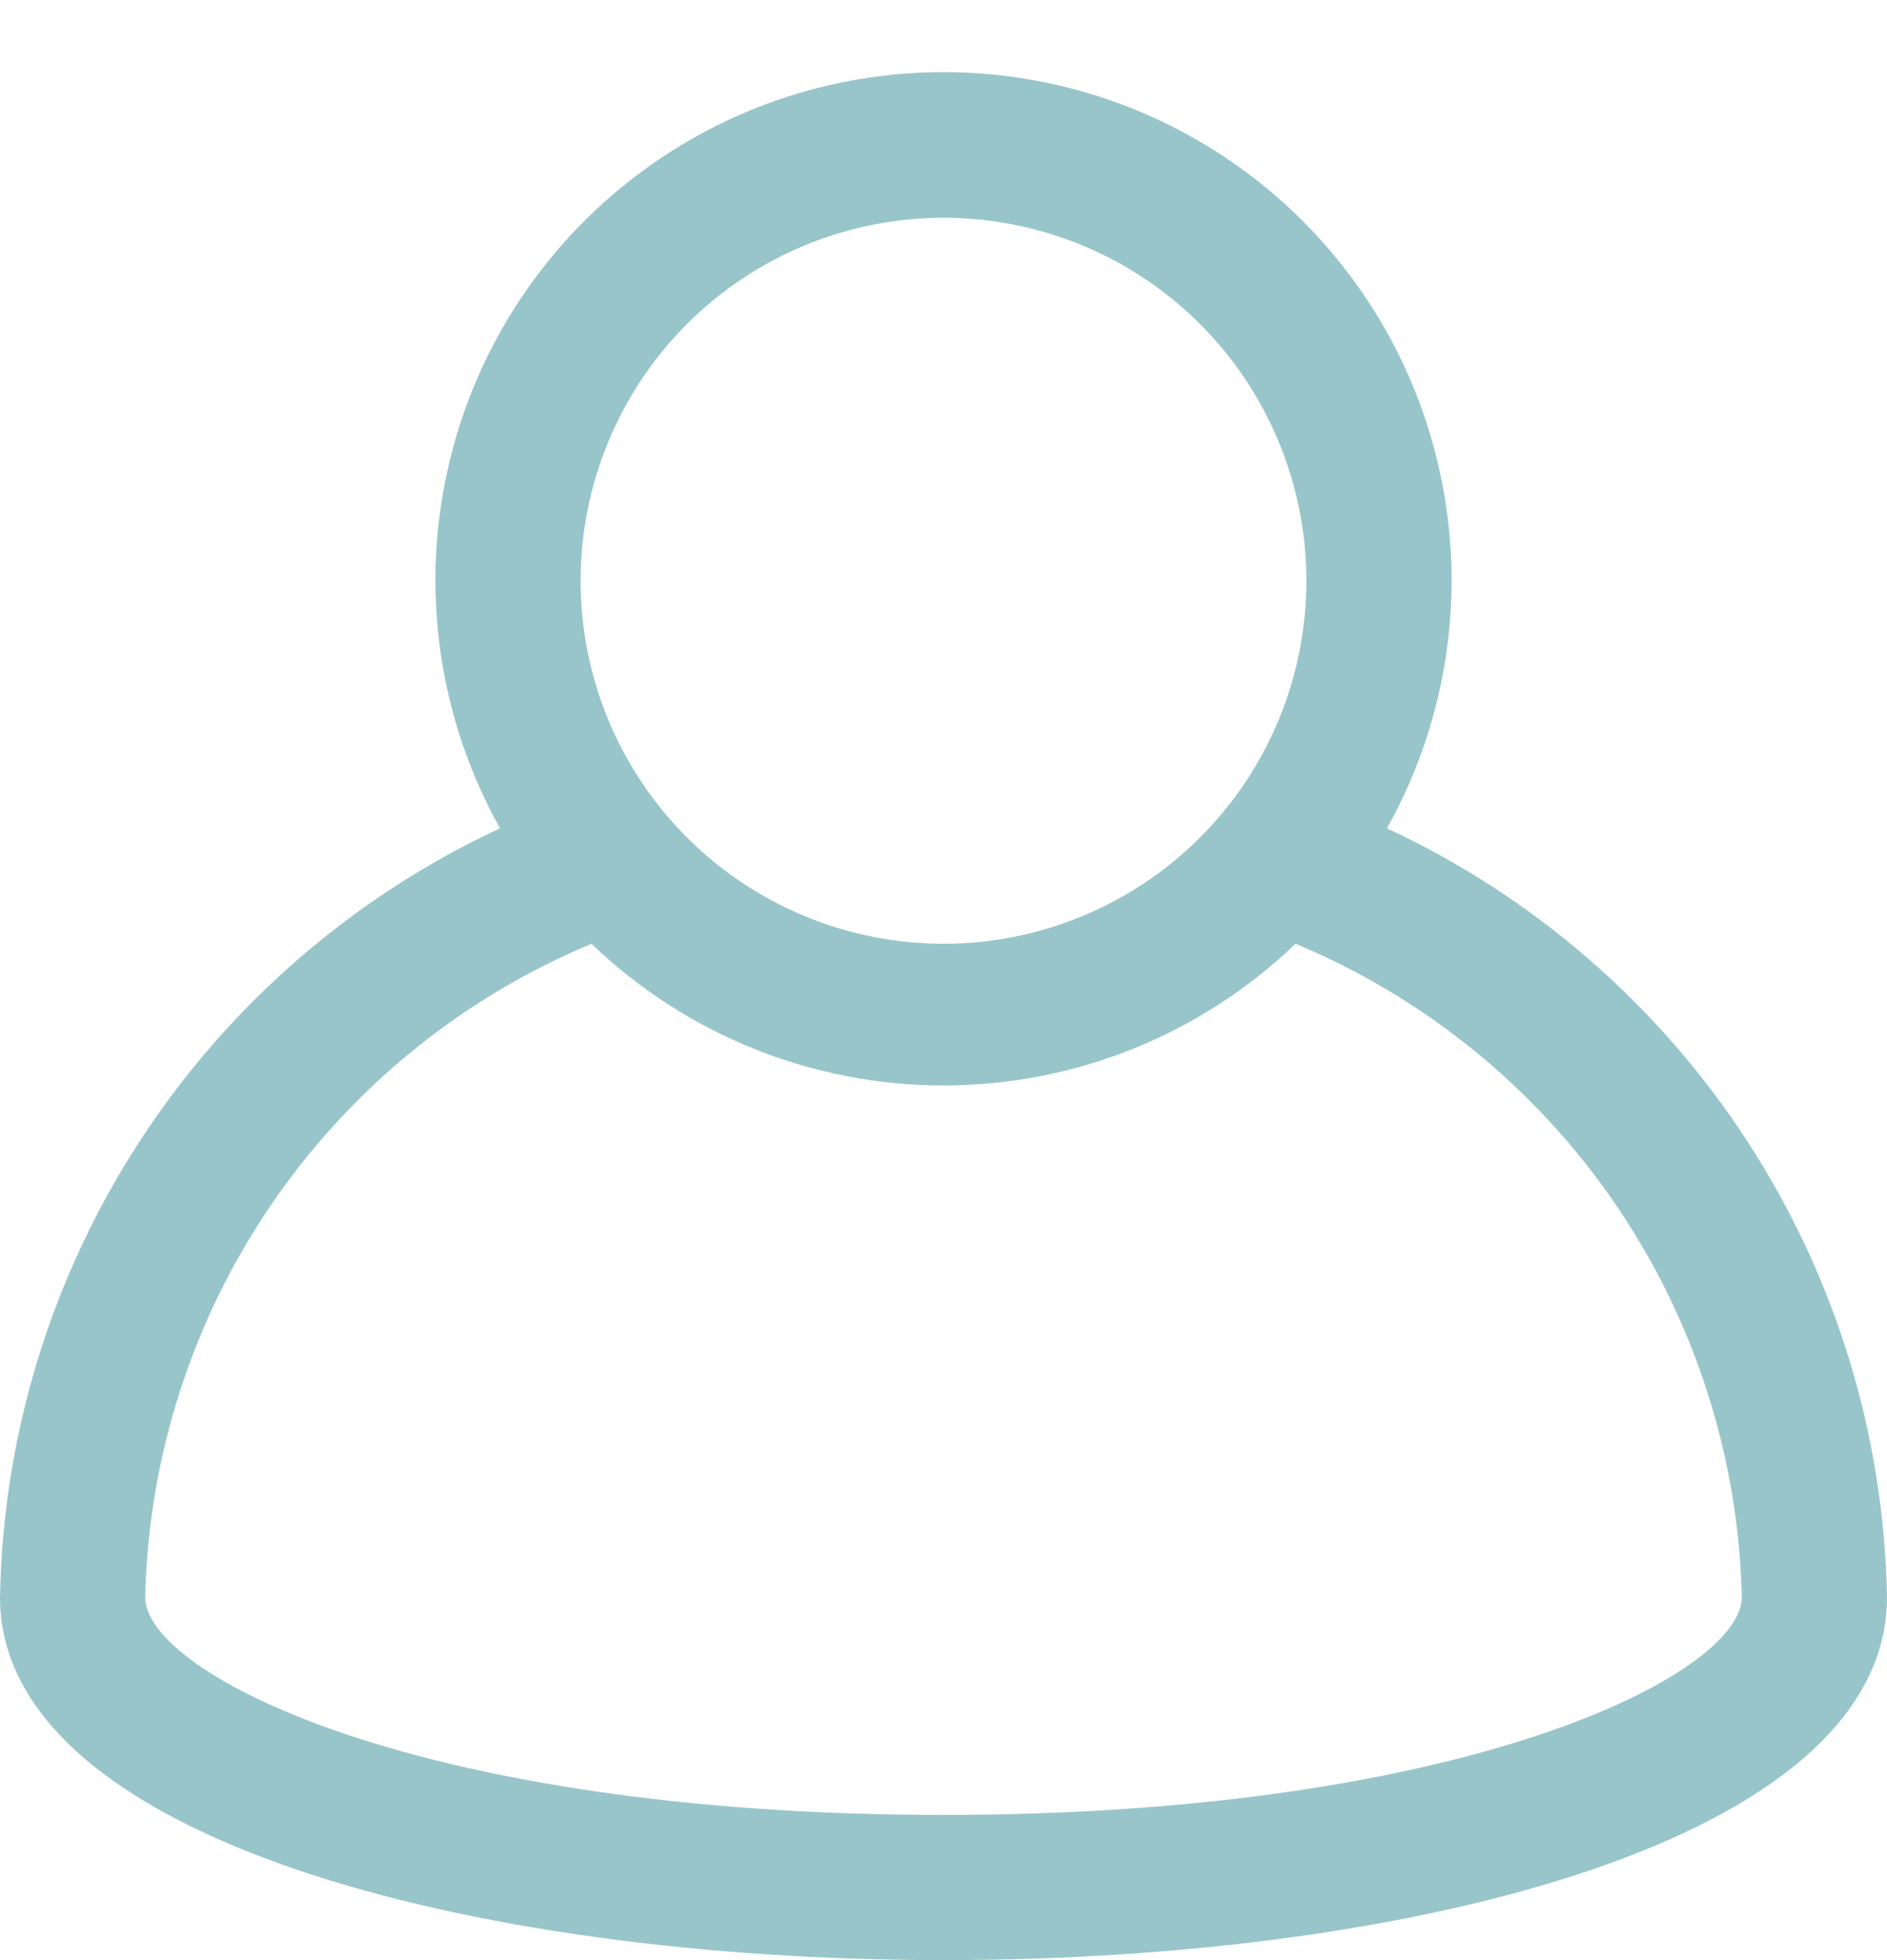 <svg viewBox="0 0 26 27" fill="none" xmlns="http://www.w3.org/2000/svg">
<path d="M19.11 11.41C19.706 10.345 20.012 9.142 20 7.922C19.987 6.701 19.655 5.505 19.038 4.452C18.42 3.4 17.538 2.527 16.479 1.92C15.42 1.313 14.221 0.994 13 0.994C11.779 0.994 10.58 1.313 9.521 1.92C8.462 2.527 7.58 3.4 6.962 4.452C6.345 5.505 6.013 6.701 6 7.922C5.988 9.142 6.294 10.345 6.89 11.41V11.41C4.865 12.352 3.145 13.845 1.927 15.717C0.708 17.59 0.041 19.767 0 22C0 25.32 6.5 27 13 27C19.5 27 26 25.34 26 22C25.959 19.767 25.292 17.59 24.073 15.717C22.855 13.845 21.135 12.352 19.11 11.41V11.41ZM13 3C13.989 3 14.956 3.293 15.778 3.843C16.6 4.392 17.241 5.173 17.619 6.087C17.998 7 18.097 8.006 17.904 8.975C17.711 9.945 17.235 10.836 16.535 11.536C15.836 12.235 14.945 12.711 13.976 12.904C13.005 13.097 12 12.998 11.087 12.619C10.173 12.241 9.392 11.6 8.843 10.778C8.293 9.956 8 8.989 8 8C8 6.674 8.527 5.402 9.464 4.464C10.402 3.527 11.674 3 13 3V3ZM18.57 12.23L18.52 12.3L18.57 12.23ZM7.48 12.3L7.43 12.23L7.48 12.3ZM13 25C5.78 25 2 23.06 2 22C2.045 20.066 2.649 18.186 3.741 16.588C4.833 14.991 6.364 13.744 8.15 13C9.454 14.253 11.192 14.952 13 14.952C14.808 14.952 16.546 14.253 17.85 13C19.636 13.744 21.168 14.991 22.259 16.588C23.351 18.186 23.955 20.066 24 22C24 23.06 20.22 25 13 25Z" fill="#97C5CA"/>
</svg>

